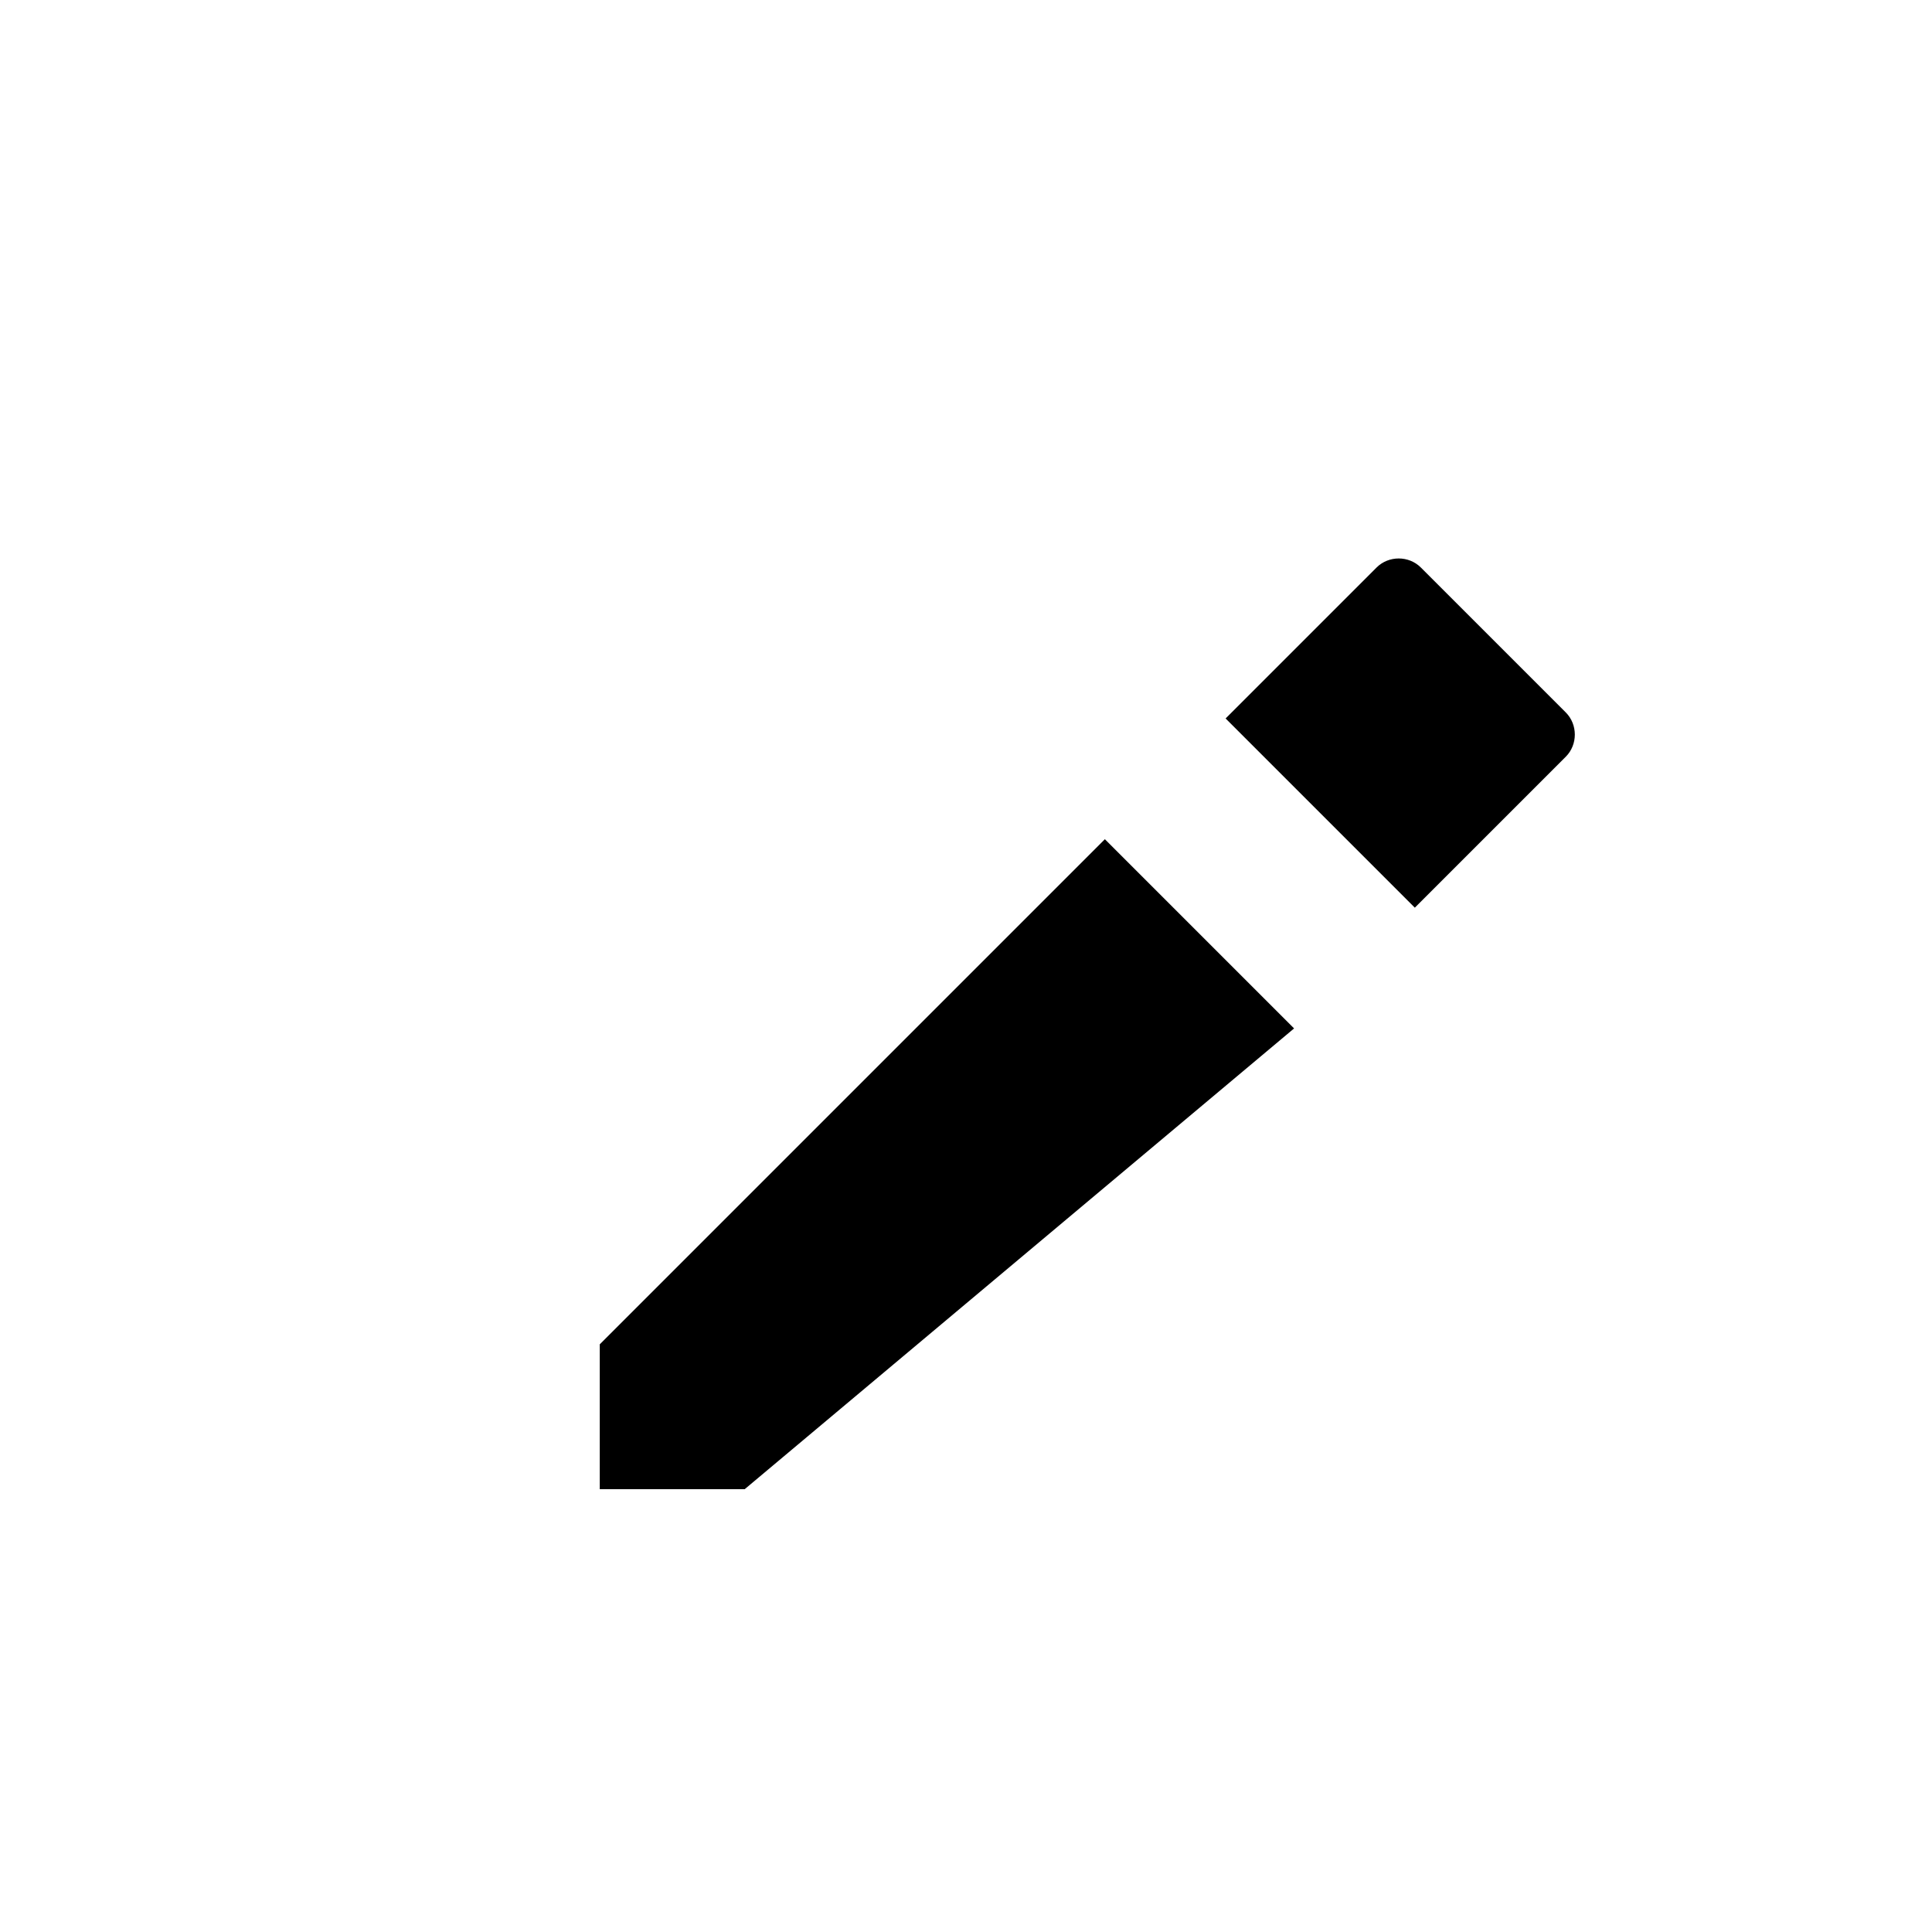 <svg width="16" height="16" viewBox="0 0 16 16" fill="none" xmlns="http://www.w3.org/2000/svg">
<path d="M11.717 7.517L12.967 6.267C13.067 6.167 13.067 6 12.967 5.9L11.767 4.7C11.667 4.6 11.5 4.6 11.4 4.7L10.15 5.95L11.717 7.517ZM10.717 8.517L9.15 6.95L4.967 11.133V12.333H6.167L10.717 8.517Z" fill="currentColor"/>
</svg>
